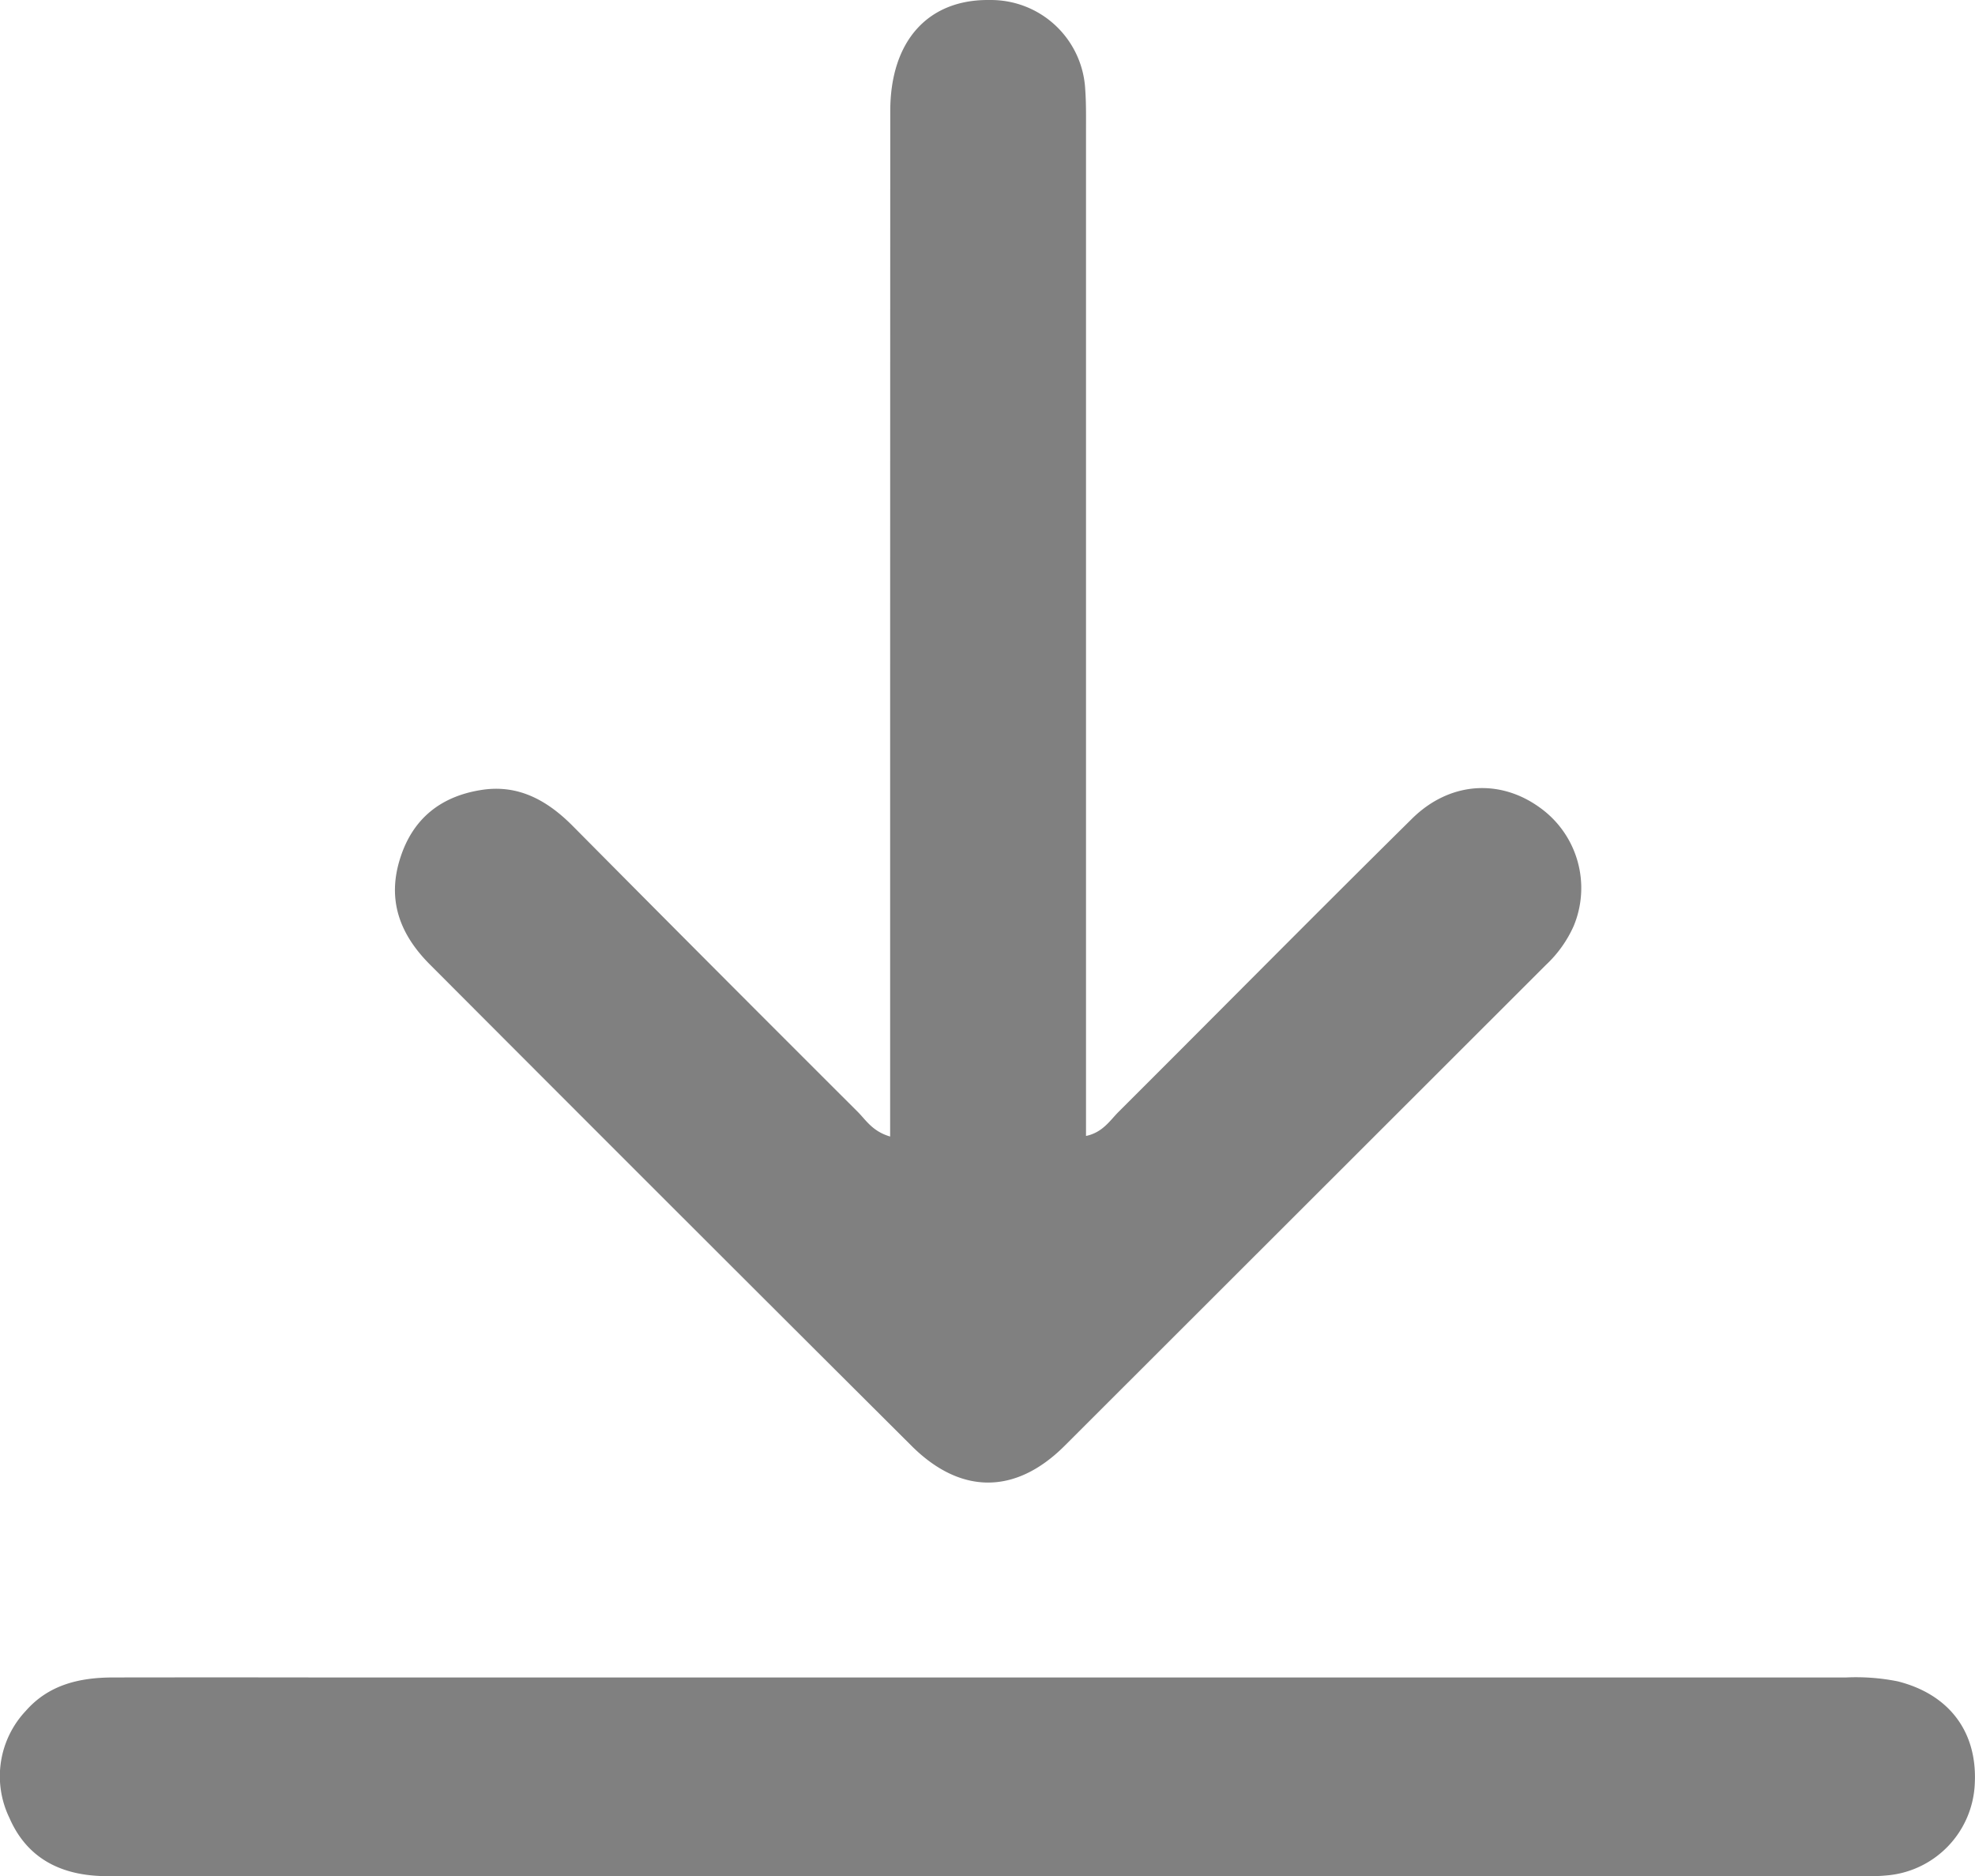 <svg xmlns="http://www.w3.org/2000/svg" width="250.185" height="237.698" viewBox="0 0 250.185 237.698">
  <g id="Group_123" data-name="Group 123" transform="translate(-5770.66 -2086)">
    <path id="Path_263" data-name="Path 263" d="M5836.75,2229.99v-36.547q0-46.685.016-93.357c0-8.945,4.828-14.219,12.641-14.084a11.951,11.951,0,0,1,12.055,11.32c.125,1.709.1,3.432.1,5.154v127.441c2.125-.447,3.031-1.963,4.133-3.062,12.391-12.361,24.688-24.809,37.141-37.111,4.75-4.709,11.125-5.111,16.2-1.439a12.521,12.521,0,0,1,4.3,15.02,15.2,15.2,0,0,1-3.508,4.918q-30.5,30.483-61.016,60.971c-6.2,6.166-13.148,6.152-19.344-.029q-30.551-30.439-61-60.971c-3.836-3.834-5.508-8.23-3.742-13.609,1.617-4.977,5.18-7.711,10.172-8.512,4.719-.773,8.43,1.3,11.68,4.588q17.988,18.144,36.078,36.191C5833.7,2227.926,5834.523,2229.338,5836.75,2229.99Z" transform="translate(46.669 0)" fill="gray"/>
    <path id="Path_264" data-name="Path 264" d="M5895.492,2125.465q-55.605,0-111.2.014c-5.68.016-10.164-2.109-12.453-7.4a12.082,12.082,0,0,1,2.094-13.547c2.914-3.316,6.8-4.207,10.992-4.223q13.148-.021,26.281,0h193.313a26.958,26.958,0,0,1,6.523.49c6.461,1.621,10.1,6.328,9.773,12.926a12.187,12.187,0,0,1-11.3,11.676c-1.391.135-2.812.063-4.219.063Z" transform="translate(0.004 198.214)" fill="gray"/>
  </g>
</svg>
